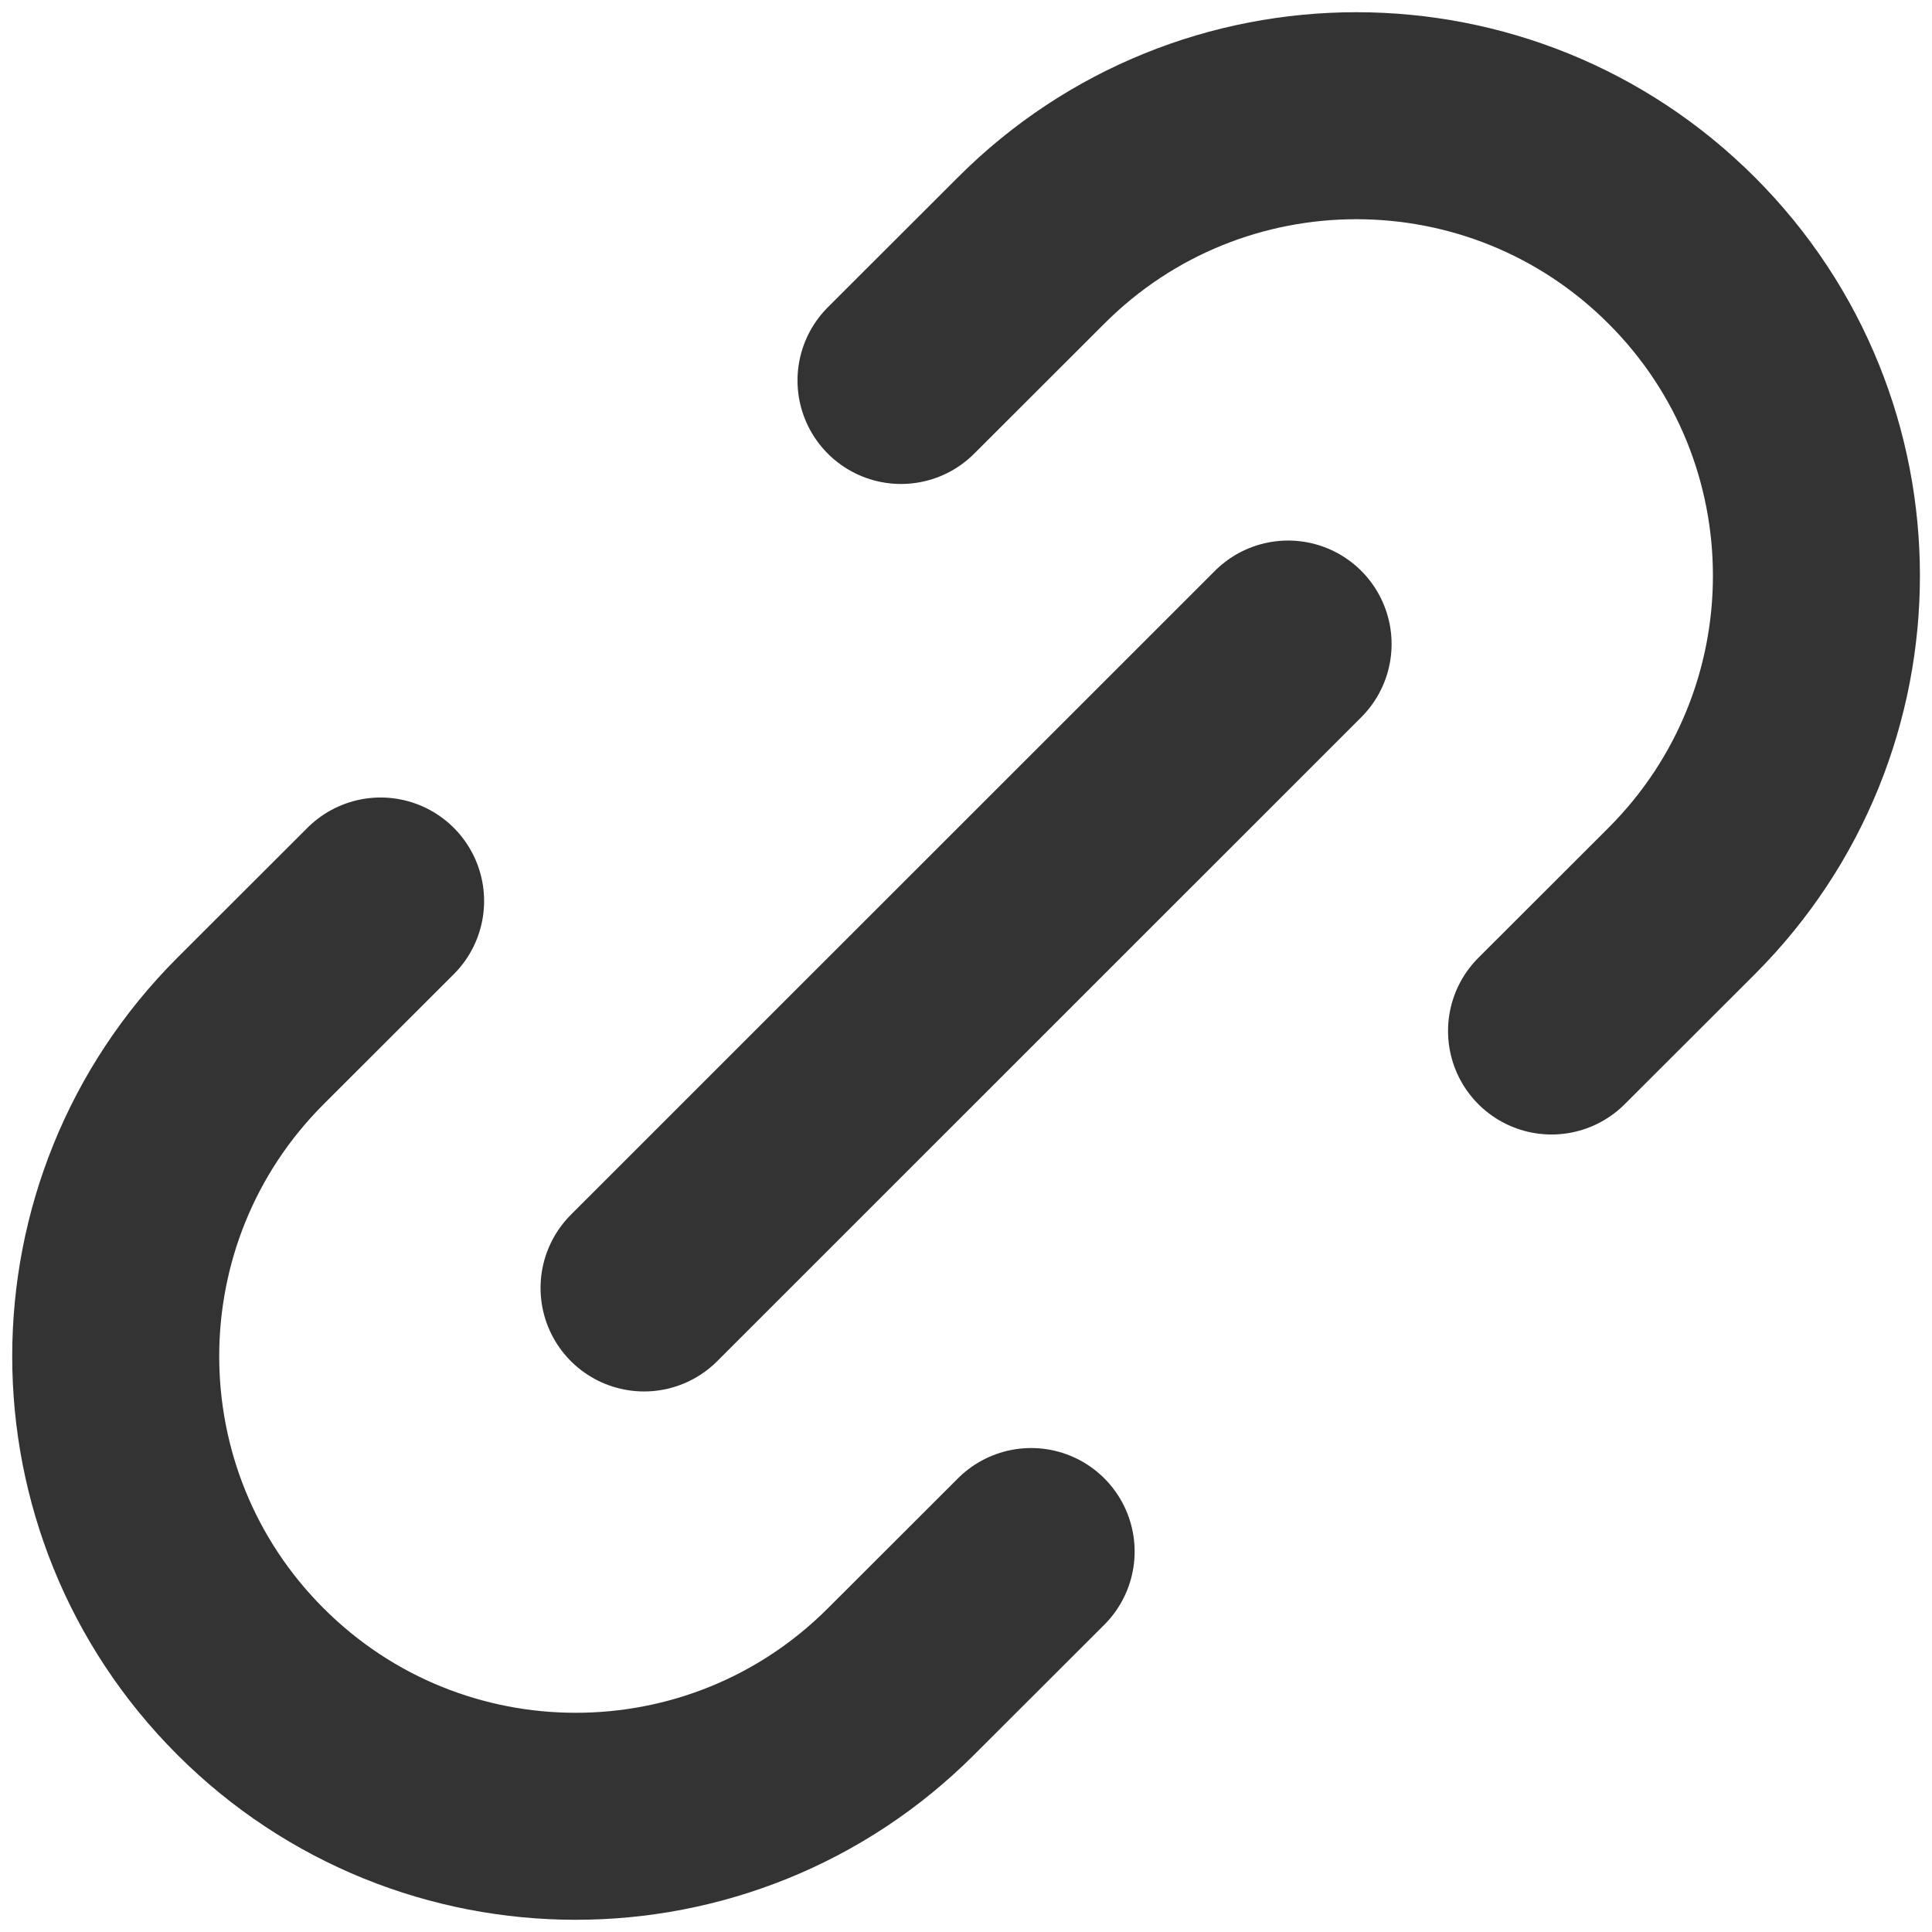 <svg width="14" height="14" viewBox="0 0 14 14" fill="none" xmlns="http://www.w3.org/2000/svg">
<path d="M7.472 11.243L6.529 12.185C5.227 13.487 3.117 13.487 1.815 12.185C0.513 10.884 0.513 8.773 1.815 7.471L2.758 6.529M11.243 7.471L12.186 6.529C13.488 5.227 13.488 3.116 12.186 1.815C10.884 0.513 8.773 0.513 7.472 1.815L6.529 2.757M4.667 9.333L9.334 4.667" stroke="#333333" stroke-width="1.5" stroke-linecap="round" stroke-linejoin="round"/>
</svg>

